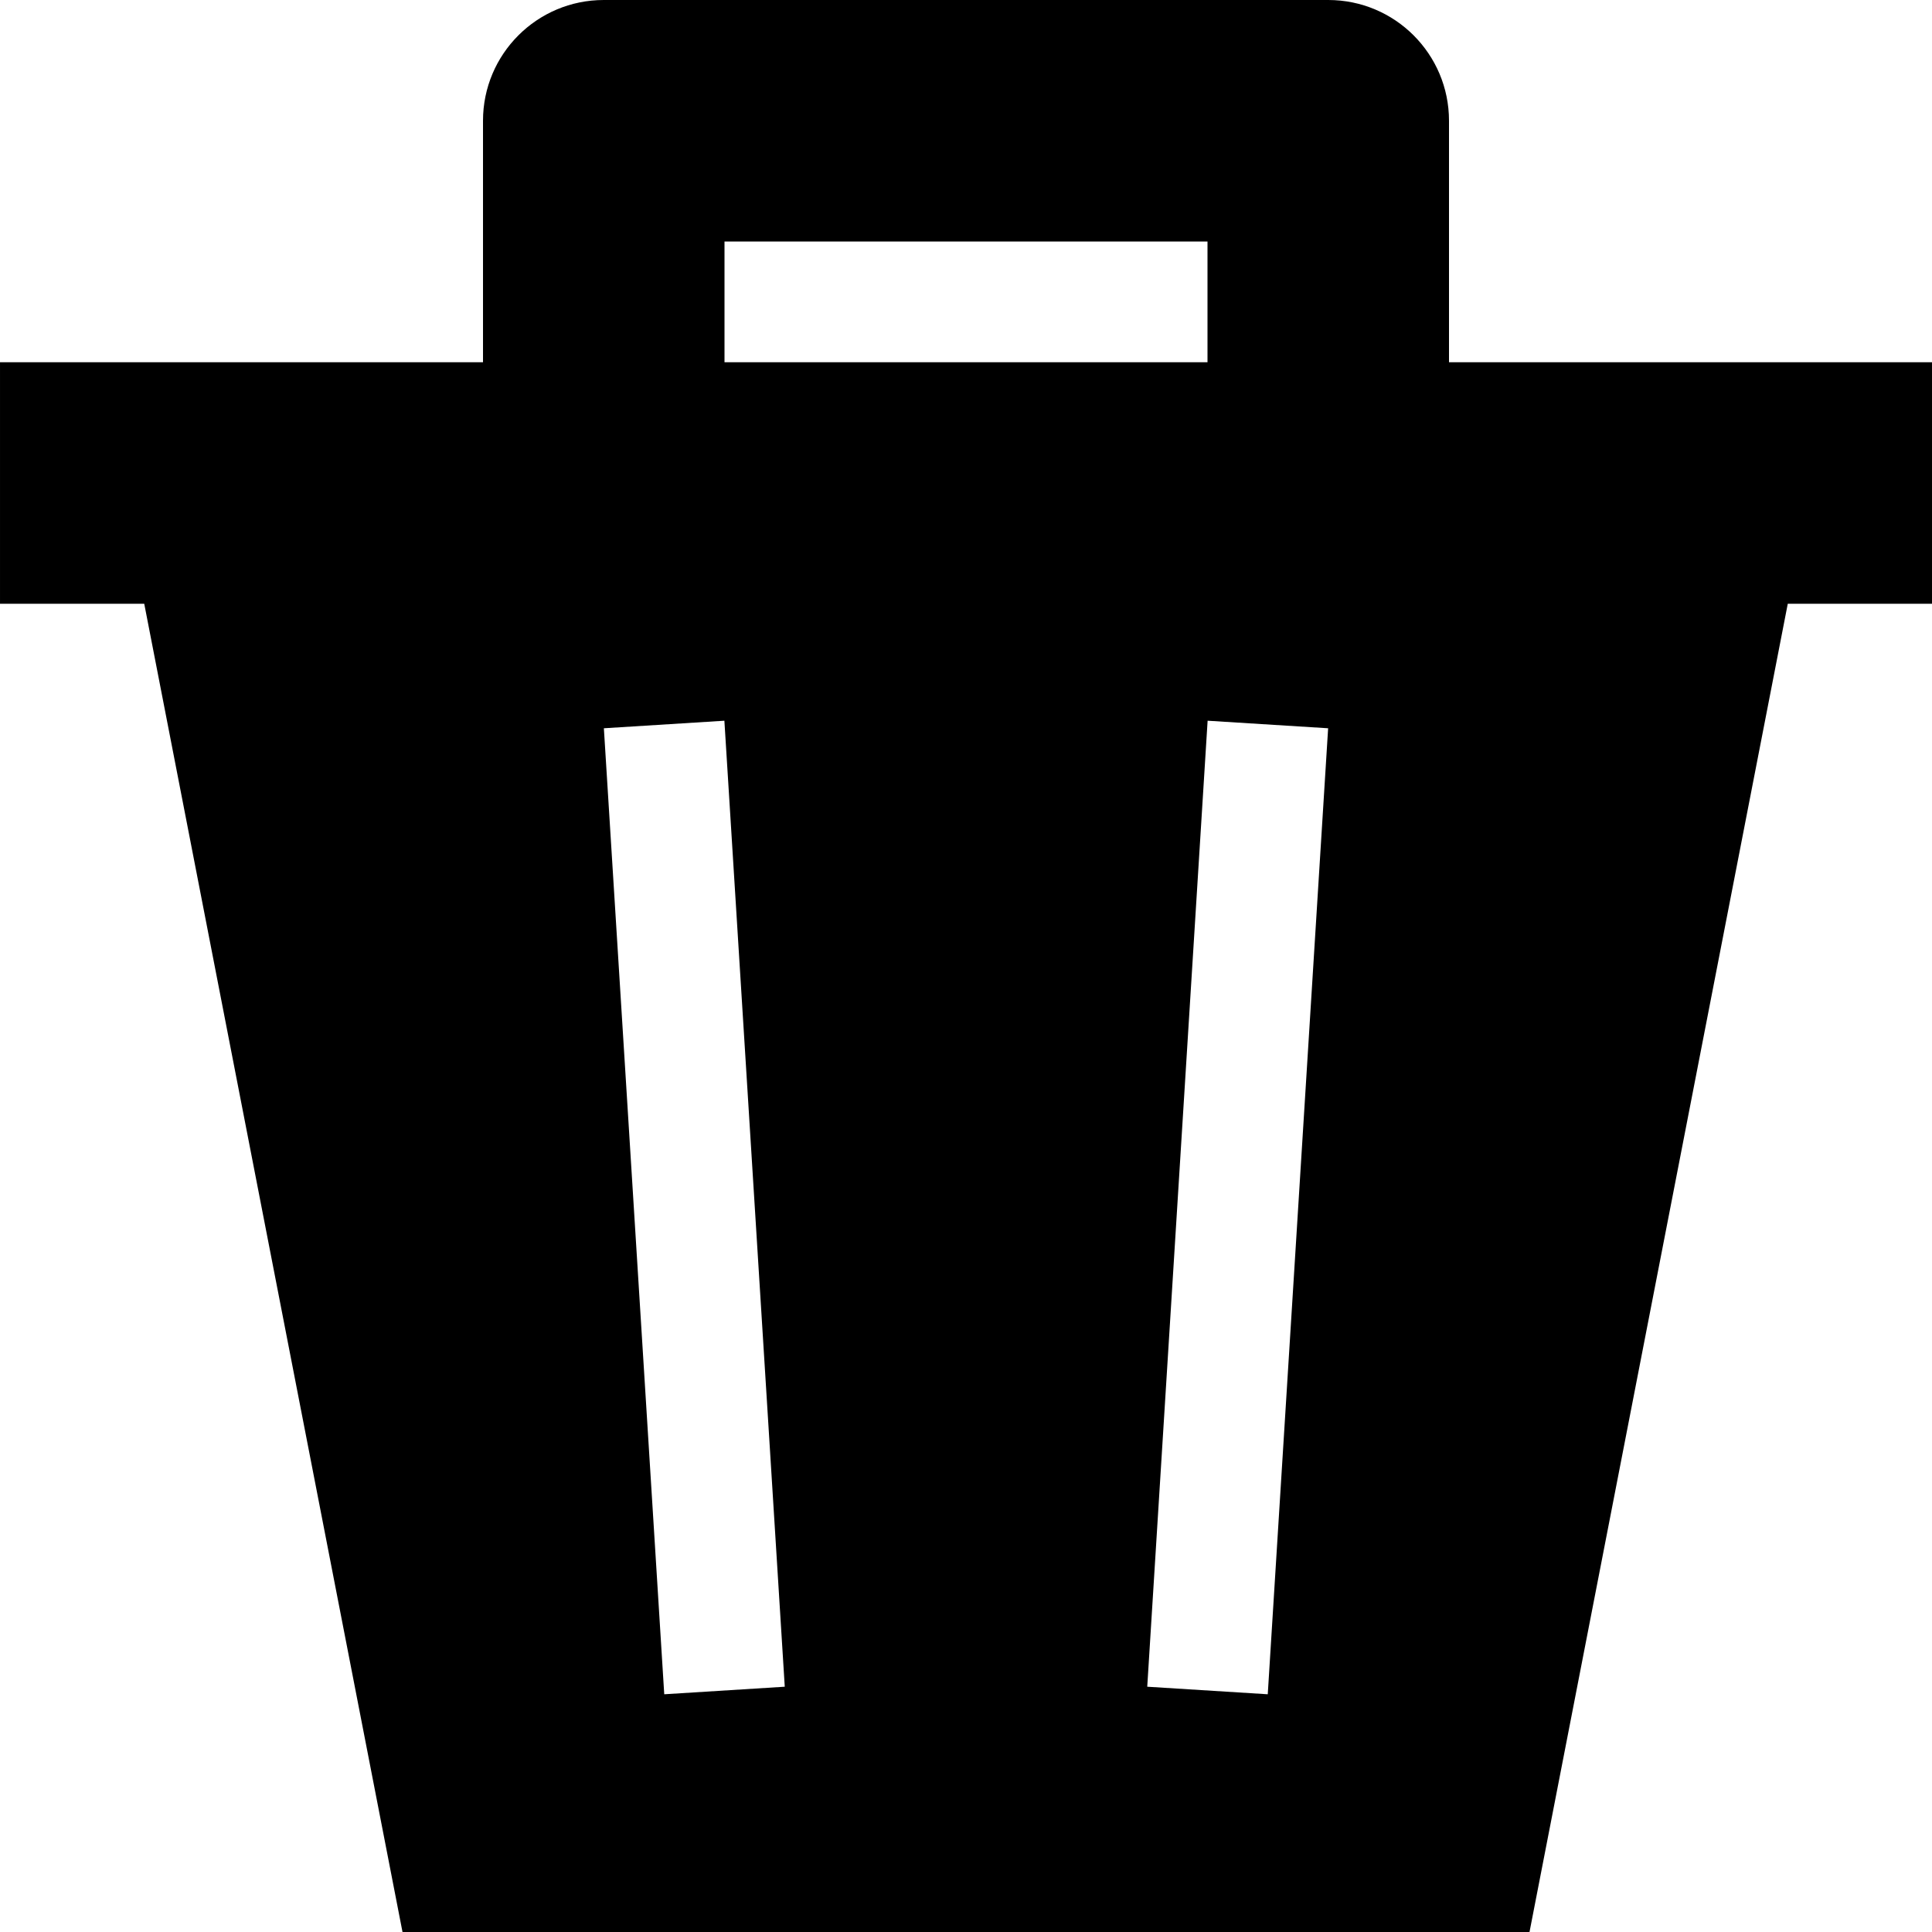 <svg id="Capa_1" enable-background="new 0 0 497.882 497.882" height="512" viewBox="0 0 497.882 497.882" width="512" xmlns="http://www.w3.org/2000/svg"><path d="m497.881 93.354h-124.47v-62.235c0-17.185-13.933-31.118-31.118-31.118h-186.705c-17.185 0-31.118 13.933-31.118 31.118v62.235h-124.47v62.235h37.169l66.556 342.293h290.432l66.556-342.293h37.169c-.001 0-.001-62.235-.001-62.235zm-326.703 343.264-15.559-248.941 31.057-1.945 15.559 248.941zm155.527 0-31.057-1.945 15.559-248.941 31.057 1.945zm-139.999-374.382h124.47v31.118h-124.47z"/></svg>